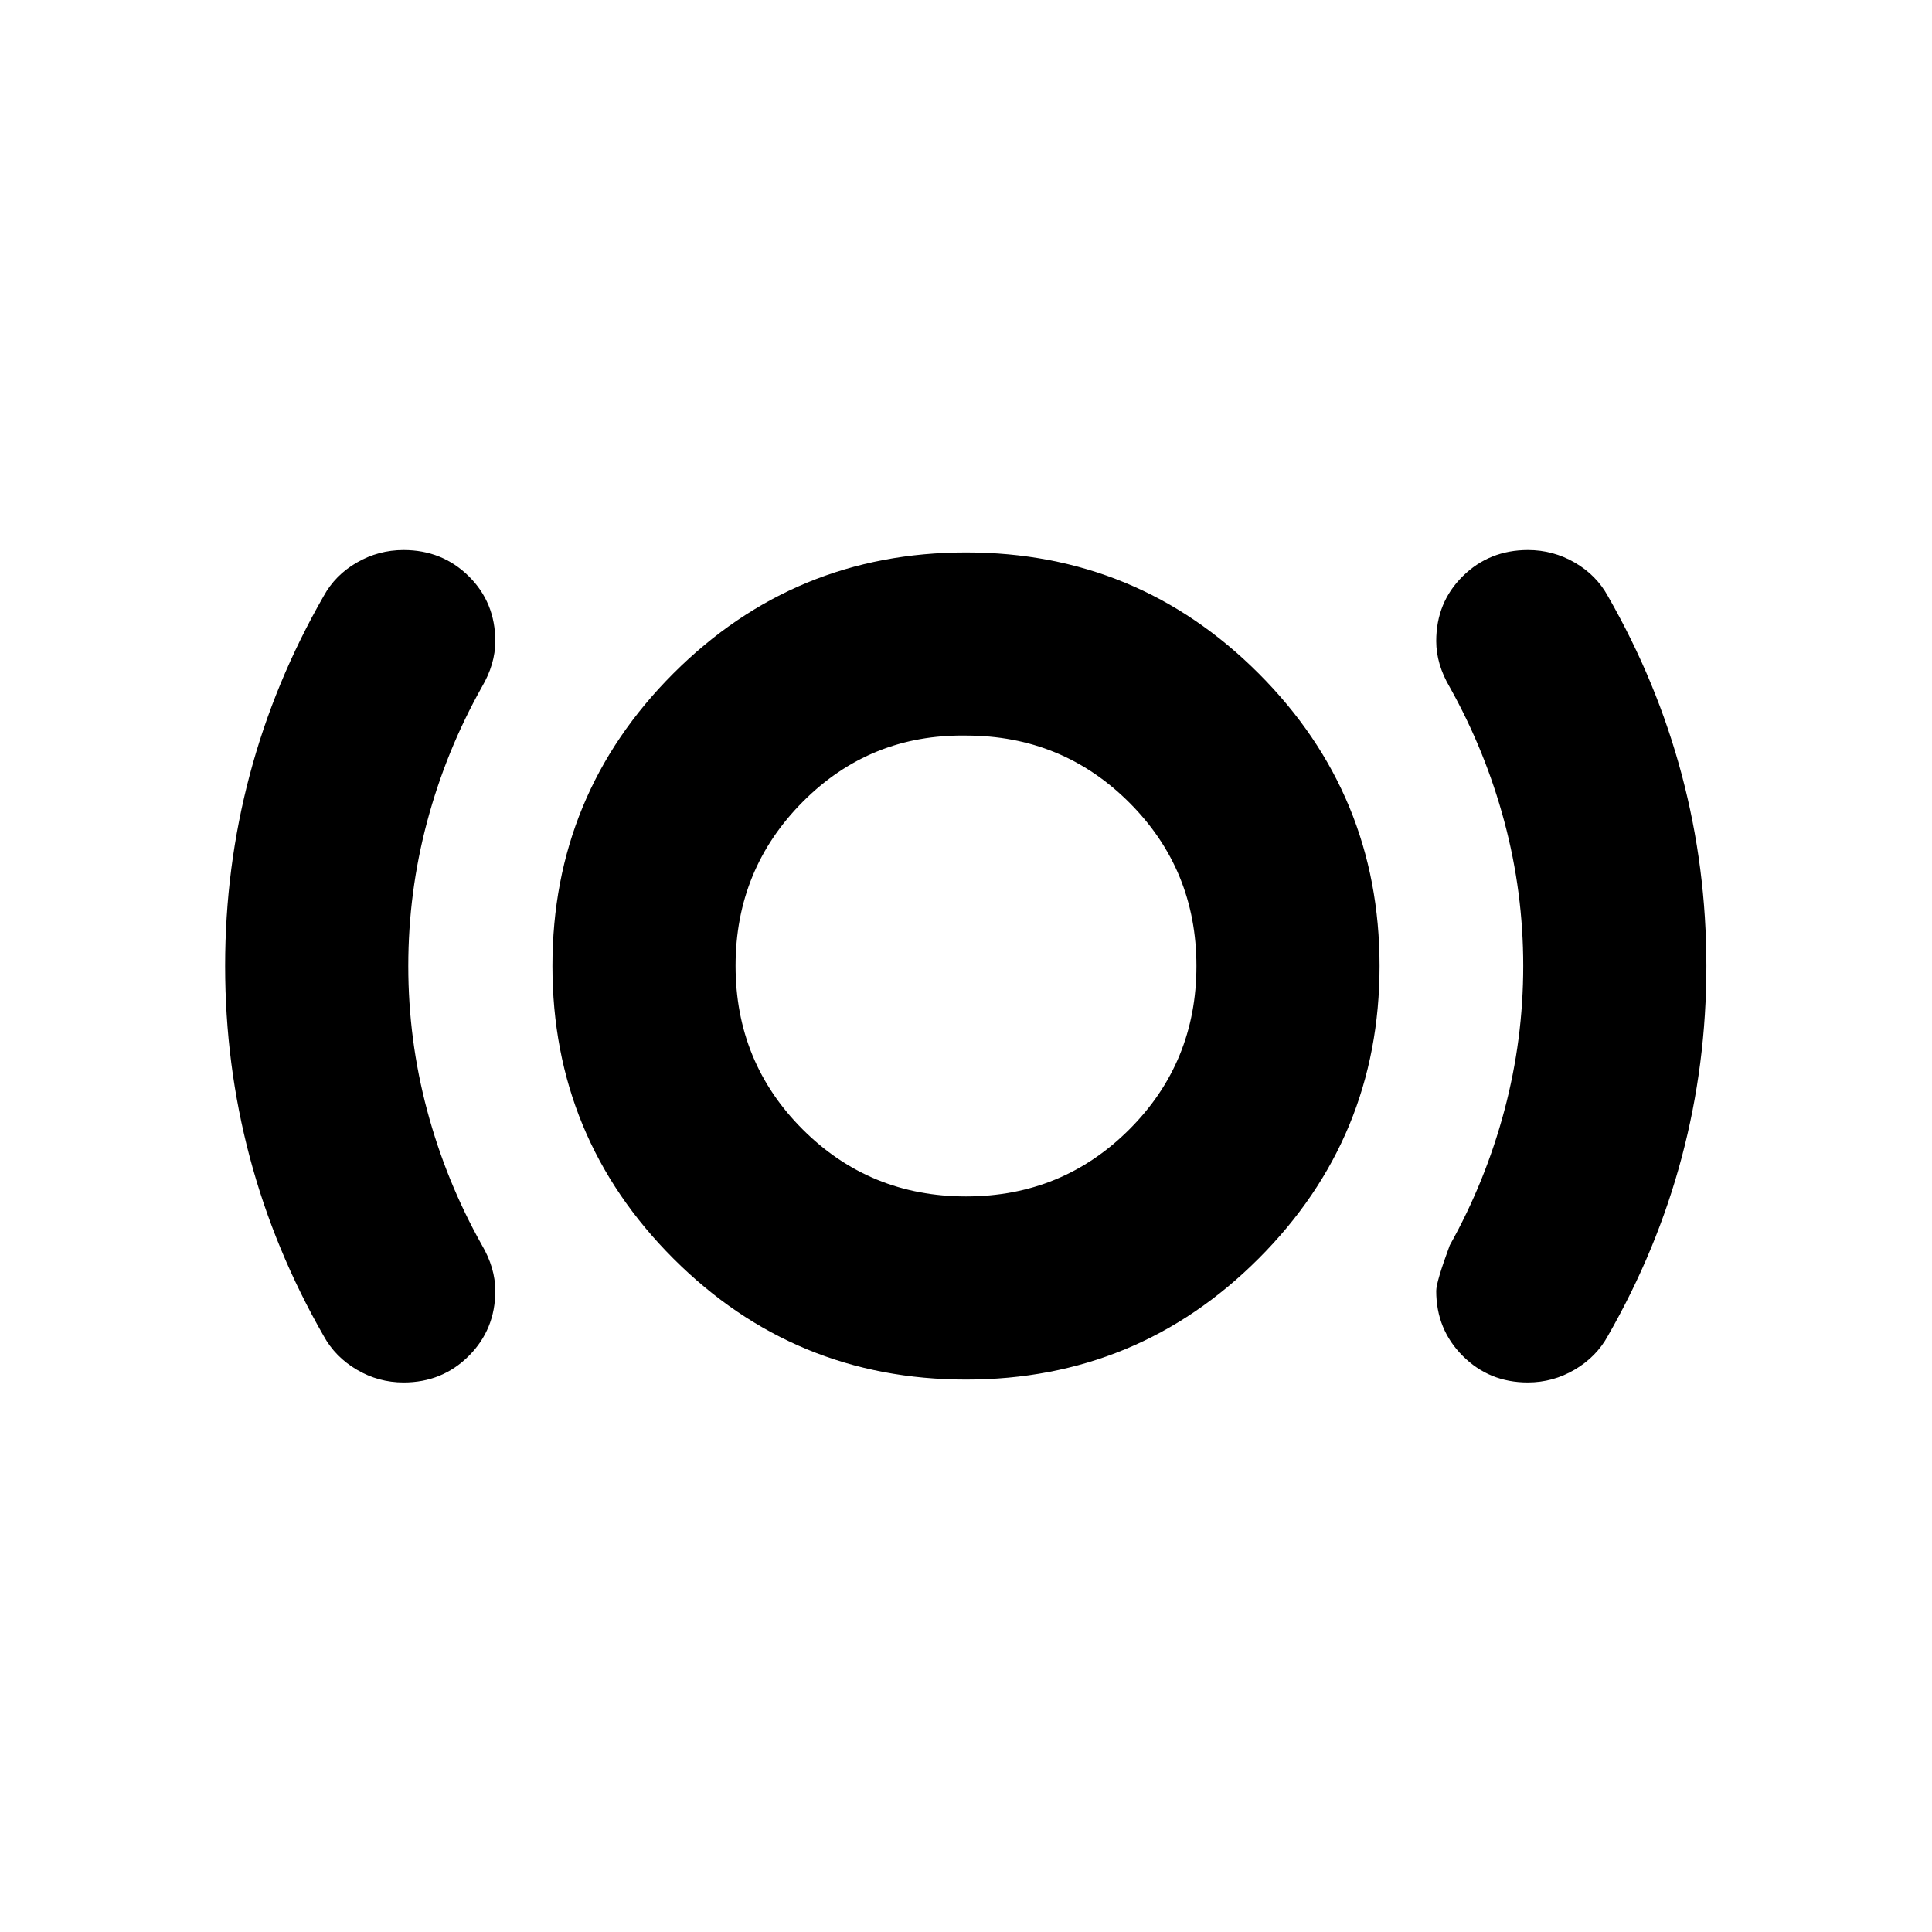 <svg xmlns="http://www.w3.org/2000/svg" height="24" viewBox="0 -960 960 960" width="24"><path d="M200.512-273.065q-12.455 0-23.212-6.337t-16.474-16.772q-24.478-42.717-36.717-88.793-12.24-46.076-12.24-95.033t12.24-95.033q12.239-46.076 36.717-88.793 5.717-10.435 16.474-16.652 10.757-6.218 23.212-6.218 19.249 0 32.423 13.028 13.174 13.028 13.174 32.286 0 5.665-1.68 11.382-1.679 5.717-5.038 11.435-17.767 31.672-27.144 66.808-9.377 35.136-9.377 71.757t9.377 71.757q9.377 35.136 27.144 66.808 3.359 5.718 5.038 11.435 1.68 5.717 1.68 11.435 0 19.152-13.174 32.326t-32.423 13.174ZM480-274.5q-85.283 0-145.391-60.109Q274.5-394.717 274.5-480q0-85.283 60.109-145.391Q394.717-685.5 480-685.5q85.283 0 145.391 60.109Q685.5-565.283 685.5-480q0 85.283-60.109 145.391Q565.283-274.5 480-274.5Zm0-91q47.848 0 81.174-33.326Q594.5-432.152 594.5-480q0-47.848-33.326-81.174Q527.848-594.5 480-594.5q-47.609-.717-81.054 32.855-33.446 33.572-33.446 81.532 0 47.961 33.326 81.287Q432.152-365.5 480-365.5Zm279.152 92.435q-19.152 0-32.326-13.174t-13.174-32.326q0-4.435 6.718-22.631 17.767-31.777 27.144-67.03 9.377-35.252 9.377-71.825t-9.38-71.663q-9.381-35.09-27.141-66.851-3.359-5.718-5.039-11.435-1.679-5.717-1.679-11.435 0-19.236 13.174-32.248 13.174-13.013 32.423-13.013 12.455 0 23.212 6.218 10.757 6.217 16.474 16.652 24.478 42.717 36.717 88.793 12.239 46.076 12.239 95.033t-12.239 95.033q-12.239 46.076-36.717 88.793-5.683 10.399-16.482 16.754-10.798 6.355-23.301 6.355ZM480-480.717Z"/></svg>